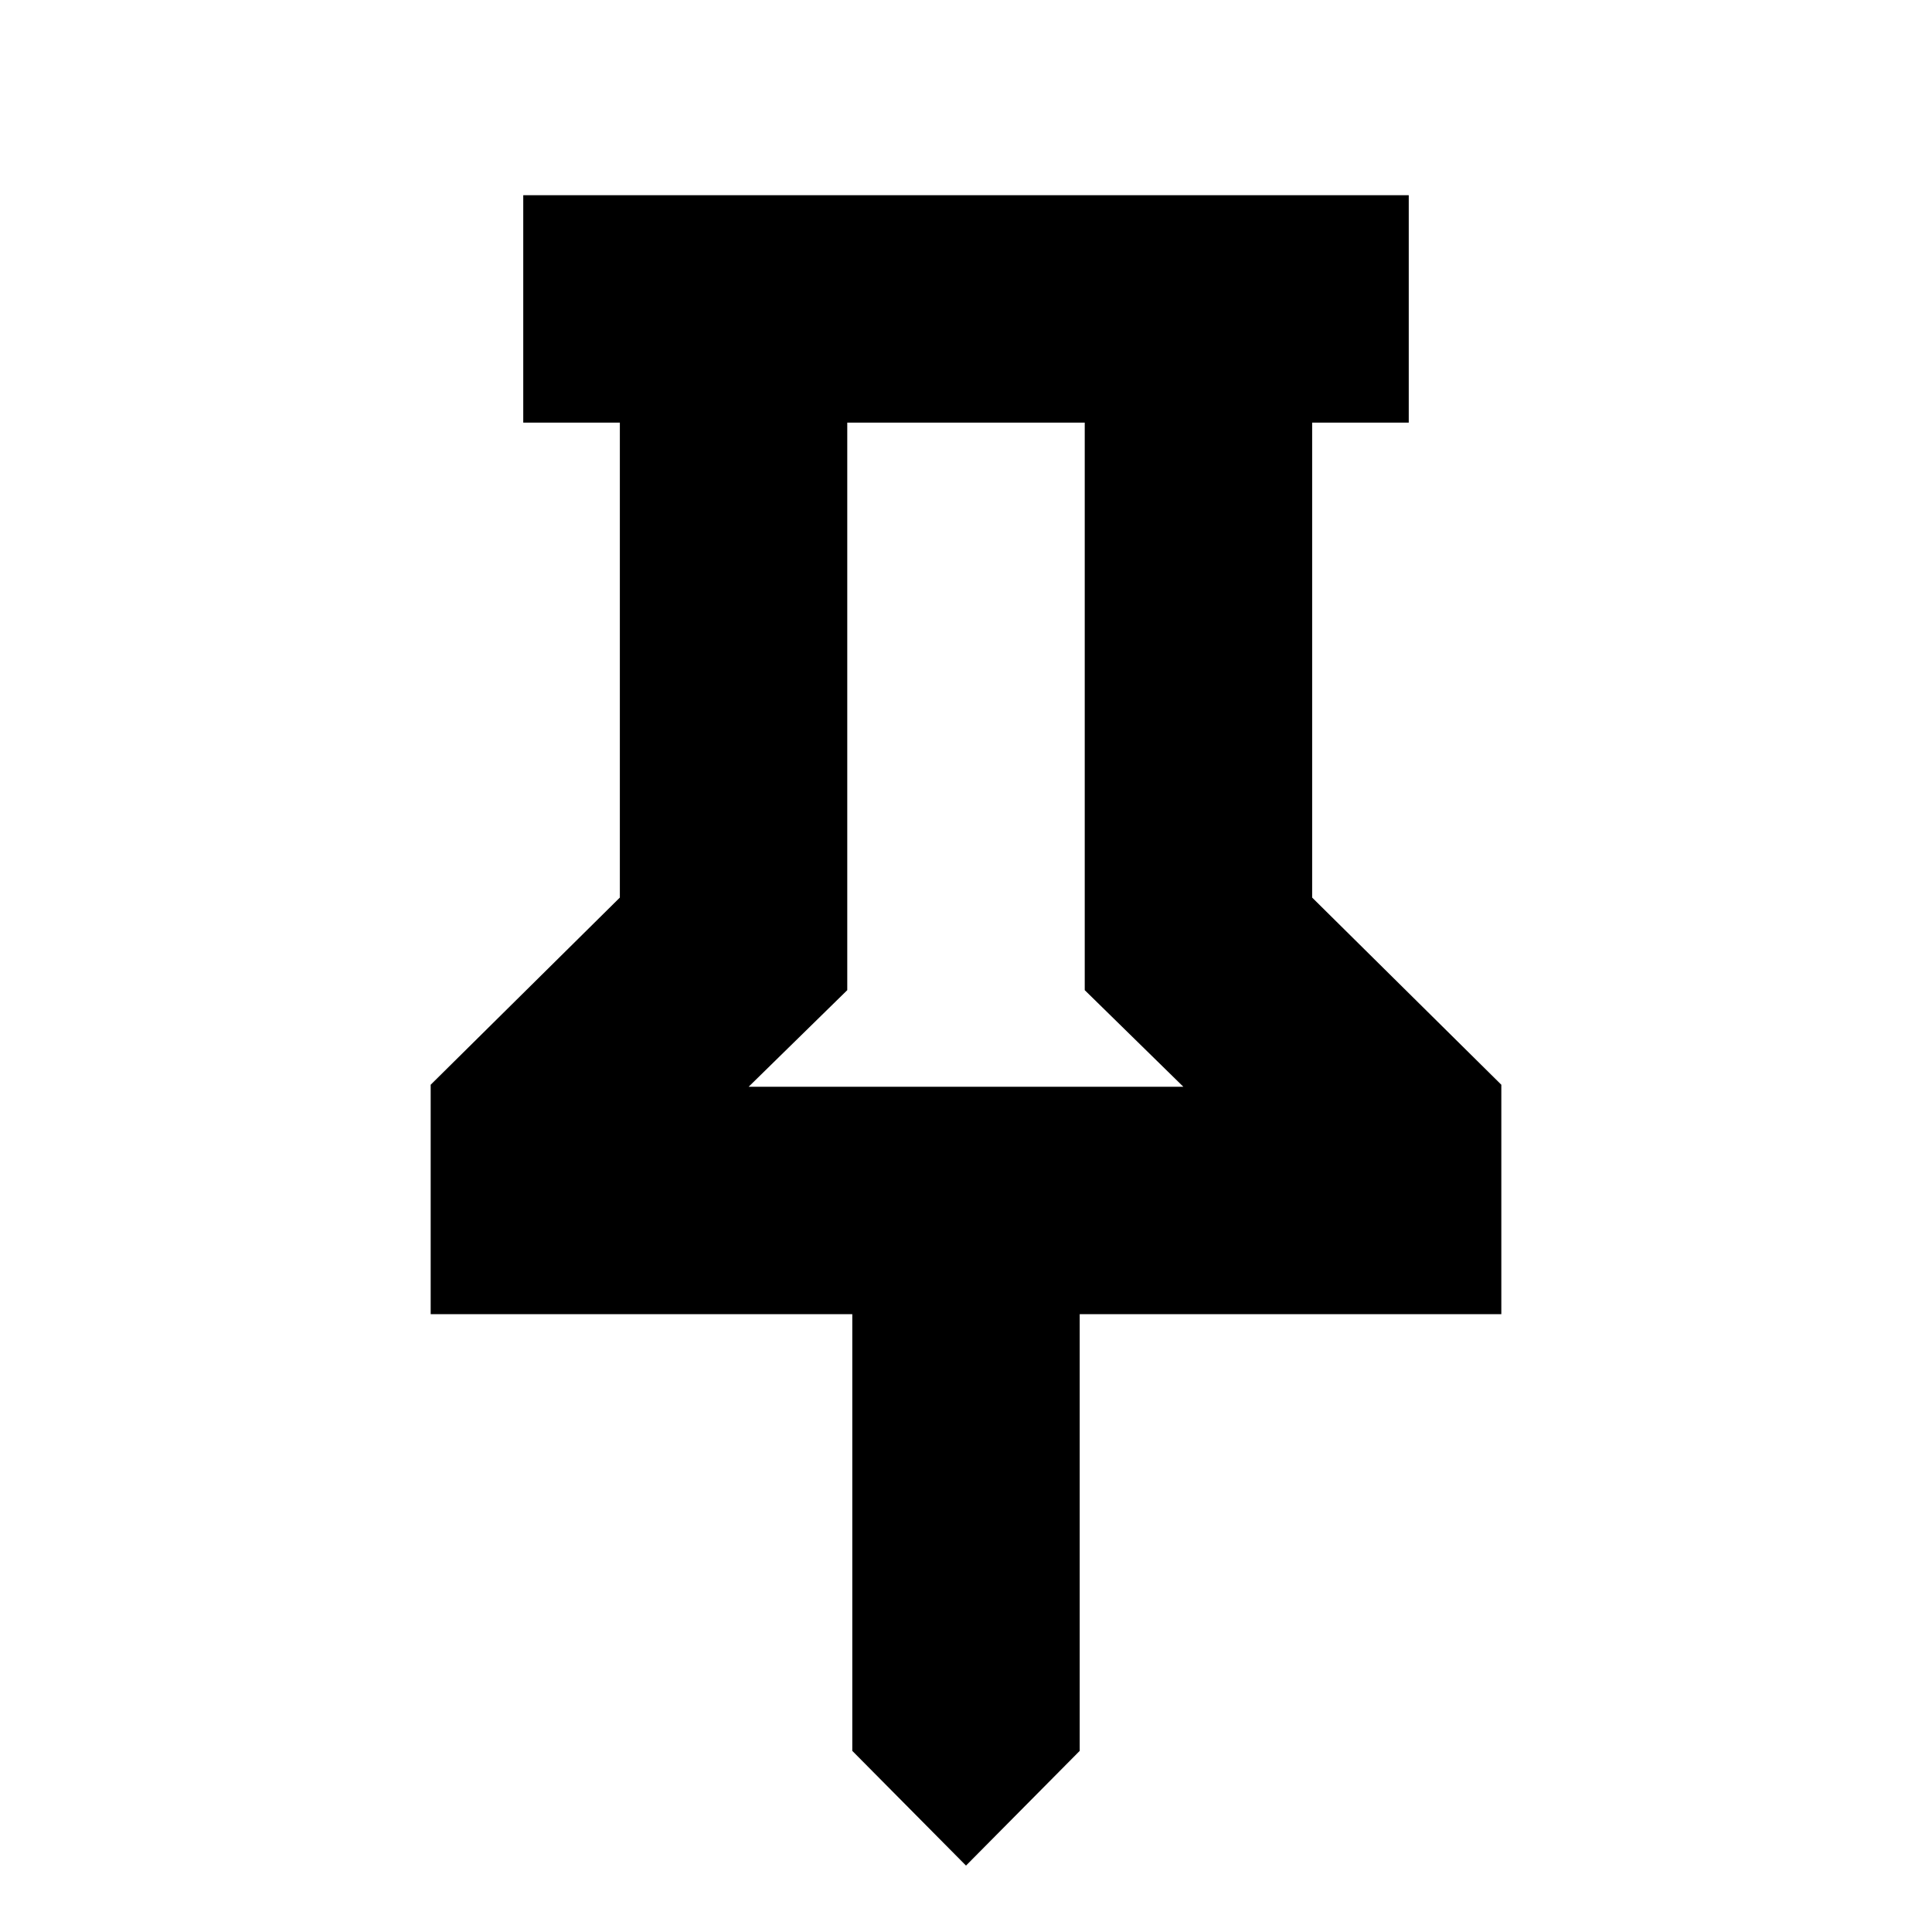 <svg xmlns="http://www.w3.org/2000/svg" height="20" viewBox="0 -960 960 960" width="20"><path d="m652-514 94 93v114H536.5v217L480-33l-56.5-57v-217H214v-114l94-93v-236h-48v-113h440v113h-48v236Zm-280 94h216l-49-48v-282H421v282l-49 48Zm108 0Z"/></svg>